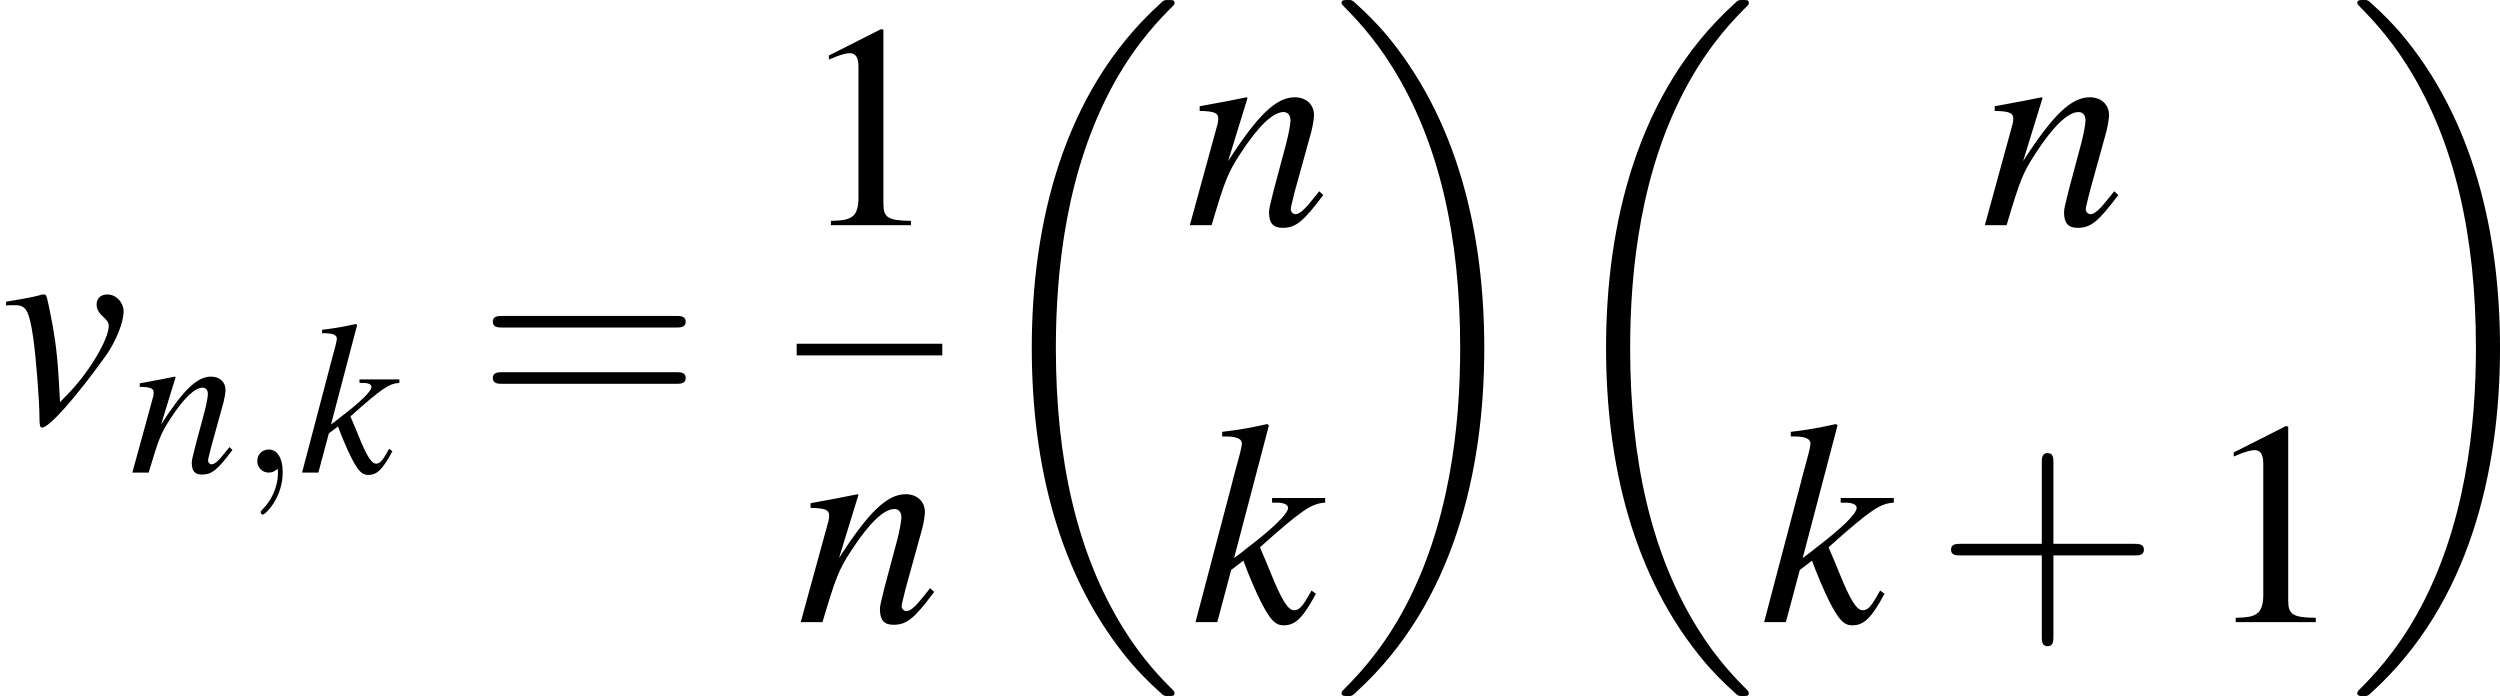 <?xml version='1.0' encoding='UTF-8'?>
<!-- This file was generated by dvisvgm 2.13.3 -->
<svg version='1.1' xmlns='http://www.w3.org/2000/svg' xmlns:xlink='http://www.w3.org/1999/xlink' width='143.678pt' height='40.003pt' viewBox='253.995 680.351 143.678 40.003'>
<defs>
<use id='g31-107' xlink:href='#g23-107' transform='scale(1.714)'/>
<use id='g31-110' xlink:href='#g23-110' transform='scale(1.714)'/>
<use id='g31-118' xlink:href='#g23-118' transform='scale(1.714)'/>
<path id='g35-43' d='M3.654-2.055H6.146C6.271-2.055 6.441-2.055 6.441-2.233S6.271-2.412 6.146-2.412H3.654V-4.913C3.654-5.038 3.654-5.208 3.475-5.208S3.296-5.038 3.296-4.913V-2.412H.795C.67-2.412 .5-2.412 .5-2.233S.67-2.055 .795-2.055H3.296V.447C3.296 .572 3.296 .741 3.475 .741S3.654 .572 3.654 .447V-2.055Z'/>
<path id='g35-61' d='M6.137-2.921C6.271-2.921 6.441-2.921 6.441-3.1S6.271-3.278 6.146-3.278H.795C.67-3.278 .5-3.278 .5-3.1S.67-2.921 .804-2.921H6.137ZM6.146-1.188C6.271-1.188 6.441-1.188 6.441-1.367S6.271-1.545 6.137-1.545H.804C.67-1.545 .5-1.545 .5-1.367S.67-1.188 .795-1.188H6.146Z'/>
<path id='g23-107' d='M2.876-.757L2.772-.577C2.647-.361 2.564-.285 2.46-.285C2.314-.285 2.168-.514 1.897-1.181C1.862-1.271 1.758-1.522 1.64-1.793C2.661-2.703 2.876-2.842 3.203-2.862V-2.974H1.931V-2.862H2.043C2.216-2.862 2.314-2.814 2.314-2.737C2.314-2.598 1.966-2.258 1.32-1.765C1.223-1.688 1.139-1.619 1.021-1.535L1.855-4.711L1.82-4.745C1.41-4.655 1.146-4.606 .736-4.558V-4.447C1.07-4.454 1.202-4.405 1.209-4.273C1.195-4.155 1.146-3.967 1.056-3.648C1.028-3.55 1.007-3.474 .994-3.418L.98-3.356L.097 0H.618L.952-1.251L1.244-1.473C1.355-1.167 1.535-.743 1.661-.493C1.883-.056 2.008 .076 2.209 .076C2.487 .076 2.668-.097 2.981-.681L2.876-.757Z'/>
<path id='g23-110' d='M3.196-.813L3.05-.632C2.849-.375 2.724-.264 2.626-.264C2.571-.264 2.515-.32 2.515-.375C2.515-.424 2.515-.424 2.612-.813L3.008-2.244C3.043-2.39 3.071-2.543 3.071-2.64C3.071-2.89 2.883-3.064 2.612-3.064C2.168-3.064 1.73-2.647 1.014-1.535L1.48-3.05L1.459-3.064C1.084-2.988 .938-2.96 .333-2.849V-2.737C.688-2.73 .778-2.689 .778-2.55C.778-2.508 .771-2.466 .764-2.432L.097 0H.618C.945-1.098 1.007-1.251 1.313-1.723C1.73-2.362 2.084-2.71 2.341-2.71C2.446-2.71 2.508-2.633 2.508-2.508C2.508-2.425 2.466-2.196 2.411-1.98L2.105-.834C2.015-.479 1.994-.382 1.994-.313C1.994-.049 2.091 .063 2.321 .063C2.633 .063 2.814-.083 3.293-.723L3.196-.813Z'/>
<path id='g23-118' d='M.146-2.8C.222-2.807 .278-2.807 .354-2.807C.625-2.807 .695-2.689 .792-2.05C.862-1.57 .945-.521 .945-.118C.945 .076 .959 .125 1.007 .125C1.181 .125 1.827-.611 2.536-1.598C2.779-1.945 2.96-2.397 2.96-2.654C2.96-2.876 2.779-3.064 2.571-3.064C2.418-3.064 2.314-2.974 2.314-2.828C2.314-2.717 2.355-2.633 2.48-2.522C2.571-2.439 2.605-2.383 2.605-2.314C2.605-1.994 2.147-1.223 1.654-.709L1.438-.486C1.39-1.466 1.348-1.827 1.258-2.341C1.119-3.05 1.119-3.064 1.056-3.064C1.021-3.064 .973-3.057 .917-3.036C.792-3.001 .41-2.932 .146-2.89V-2.8Z'/>
<use id='g38-49' xlink:href='#g13-49' transform='scale(1.333)'/>
<use id='g27-107' xlink:href='#g23-107' transform='scale(1.286)'/>
<use id='g27-110' xlink:href='#g23-110' transform='scale(1.286)'/>
<path id='g22-59' d='M1.41-.007C1.41-.466 1.237-.736 .966-.736C.736-.736 .598-.563 .598-.368C.598-.181 .736 0 .966 0C1.049 0 1.139-.028 1.209-.09C1.23-.104 1.237-.111 1.244-.111S1.258-.104 1.258-.007C1.258 .507 1.014 .924 .785 1.153C.709 1.23 .709 1.244 .709 1.264C.709 1.313 .743 1.341 .778 1.341C.855 1.341 1.41 .806 1.41-.007Z'/>
<use id='g26-59' xlink:href='#g22-59' transform='scale(1.286)'/>
<path id='g6-18' d='M8.337 27.978C8.337 27.93 8.314 27.906 8.29 27.871C7.849 27.43 7.051 26.632 6.253 25.346C4.335 22.273 3.466 18.402 3.466 13.816C3.466 10.612 3.895 6.479 5.86 2.93C6.801 1.239 7.778 .262 8.302-.262C8.337-.298 8.337-.322 8.337-.357C8.337-.476 8.254-.476 8.087-.476S7.897-.476 7.718-.298C3.728 3.335 2.477 8.79 2.477 13.804C2.477 18.485 3.549 23.202 6.575 26.763C6.813 27.037 7.265 27.525 7.754 27.954C7.897 28.097 7.92 28.097 8.087 28.097S8.337 28.097 8.337 27.978Z'/>
<path id='g6-19' d='M6.277 13.816C6.277 9.135 5.205 4.419 2.18 .858C1.941 .584 1.489 .095 1-.333C.858-.476 .834-.476 .667-.476C.524-.476 .417-.476 .417-.357C.417-.31 .465-.262 .488-.238C.905 .191 1.703 .989 2.501 2.275C4.419 5.348 5.288 9.219 5.288 13.804C5.288 17.008 4.859 21.141 2.894 24.69C1.953 26.382 .965 27.37 .465 27.871C.441 27.906 .417 27.942 .417 27.978C.417 28.097 .524 28.097 .667 28.097C.834 28.097 .858 28.097 1.036 27.918C5.026 24.286 6.277 18.831 6.277 13.816Z'/>
<use id='g39-43' xlink:href='#g35-43' transform='scale(1.333)'/>
<use id='g39-61' xlink:href='#g35-61' transform='scale(1.333)'/>
<path id='g13-49' d='M2.599-6.039L.992-5.226V-5.101C1.099-5.145 1.197-5.181 1.233-5.199C1.394-5.261 1.545-5.297 1.635-5.297C1.822-5.297 1.903-5.163 1.903-4.877V-.831C1.903-.536 1.831-.331 1.688-.25C1.554-.17 1.429-.143 1.054-.134V0H3.52V-.134C2.814-.143 2.671-.232 2.671-.661V-6.021L2.599-6.039Z'/>
</defs>
<g id='page1' transform='matrix(1.4 0 0 1.4 0 0)'>
<use x='181.425' y='503.304' xlink:href='#g31-118'/>
<use x='186.733' y='505.365' xlink:href='#g27-110'/>
<use x='191.217' y='505.365' xlink:href='#g26-59'/>
<use x='193.7' y='505.365' xlink:href='#g27-107'/>
<use x='200.988' y='503.304' xlink:href='#g39-61'/>
<use x='214.129' y='495.21' xlink:href='#g38-49'/>
<rect x='214.129' y='500.076' height='.478' width='5.978'/>
<use x='214.129' y='511.505' xlink:href='#g31-110'/>
<use x='221.303' y='486.441' xlink:href='#g6-18'/>
<use x='230.102' y='495.21' xlink:href='#g31-110'/>
<use x='230.335' y='511.505' xlink:href='#g31-107'/>
<use x='236.079' y='486.441' xlink:href='#g6-19'/>
<use x='244.878' y='486.441' xlink:href='#g6-18'/>
<use x='262.738' y='495.21' xlink:href='#g31-110'/>
<use x='253.677' y='511.505' xlink:href='#g31-107'/>
<use x='260.849' y='511.505' xlink:href='#g39-43'/>
<use x='271.798' y='511.505' xlink:href='#g38-49'/>
<use x='277.776' y='486.441' xlink:href='#g6-19'/>
</g>
</svg>
